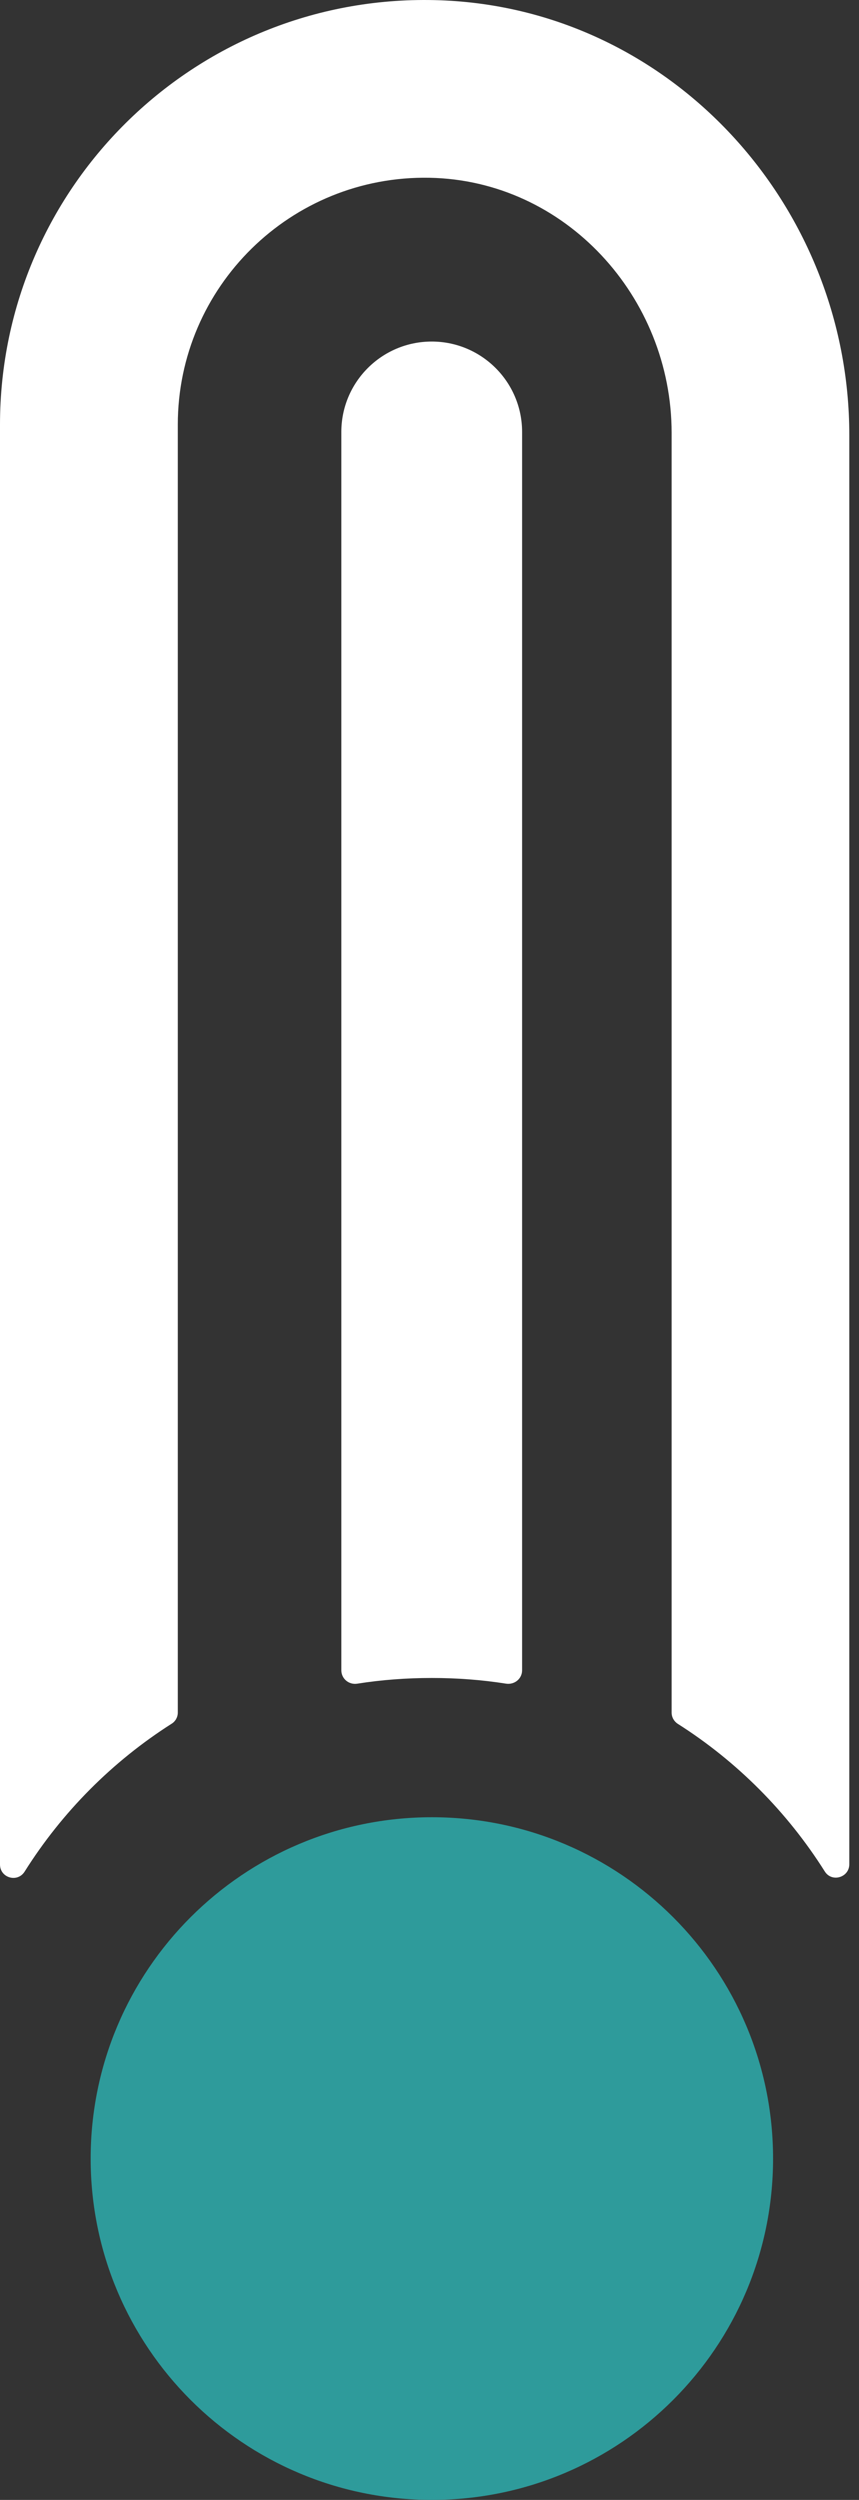 <svg width="55" height="160" viewBox="0 0 55 160" fill="none" xmlns="http://www.w3.org/2000/svg">
<rect x="0" y="0" width="55" height="160" fill="#333333" stroke="none"/>
<path d="M33.429 27.647V106.901C33.429 107.445 32.944 107.836 32.409 107.759C30.854 107.513 29.265 107.394 27.651 107.394C26.028 107.394 24.43 107.513 22.875 107.759C22.34 107.844 21.855 107.445 21.855 106.901V27.647C21.855 24.452 24.447 21.86 27.642 21.86C30.837 21.86 33.429 24.452 33.429 27.647Z" fill="white"/>
<path d="M27.651 160C39.717 160 49.498 150.219 49.498 138.154C49.498 126.088 39.717 116.307 27.651 116.307C15.586 116.307 5.805 126.088 5.805 138.154C5.805 150.219 15.586 160 27.651 160Z" fill="#2E9B9B"/>
<path d="M54.379 27.842V119.314C54.379 120.167 53.258 120.501 52.807 119.774C50.408 115.971 47.19 112.736 43.396 110.329C43.153 110.171 43.003 109.903 43.003 109.611V27.709C43.003 19.008 36.191 11.535 27.49 11.377C18.622 11.218 11.384 18.356 11.384 27.182V109.611C11.384 109.903 11.233 110.171 10.991 110.321C7.196 112.736 3.978 115.971 1.58 119.782C1.12 120.518 0 120.192 0 119.331V27.19C0 11.845 12.713 -0.534 28.175 0.018C42.911 0.544 54.379 13.098 54.379 27.842Z" fill="white"/>
</svg>
